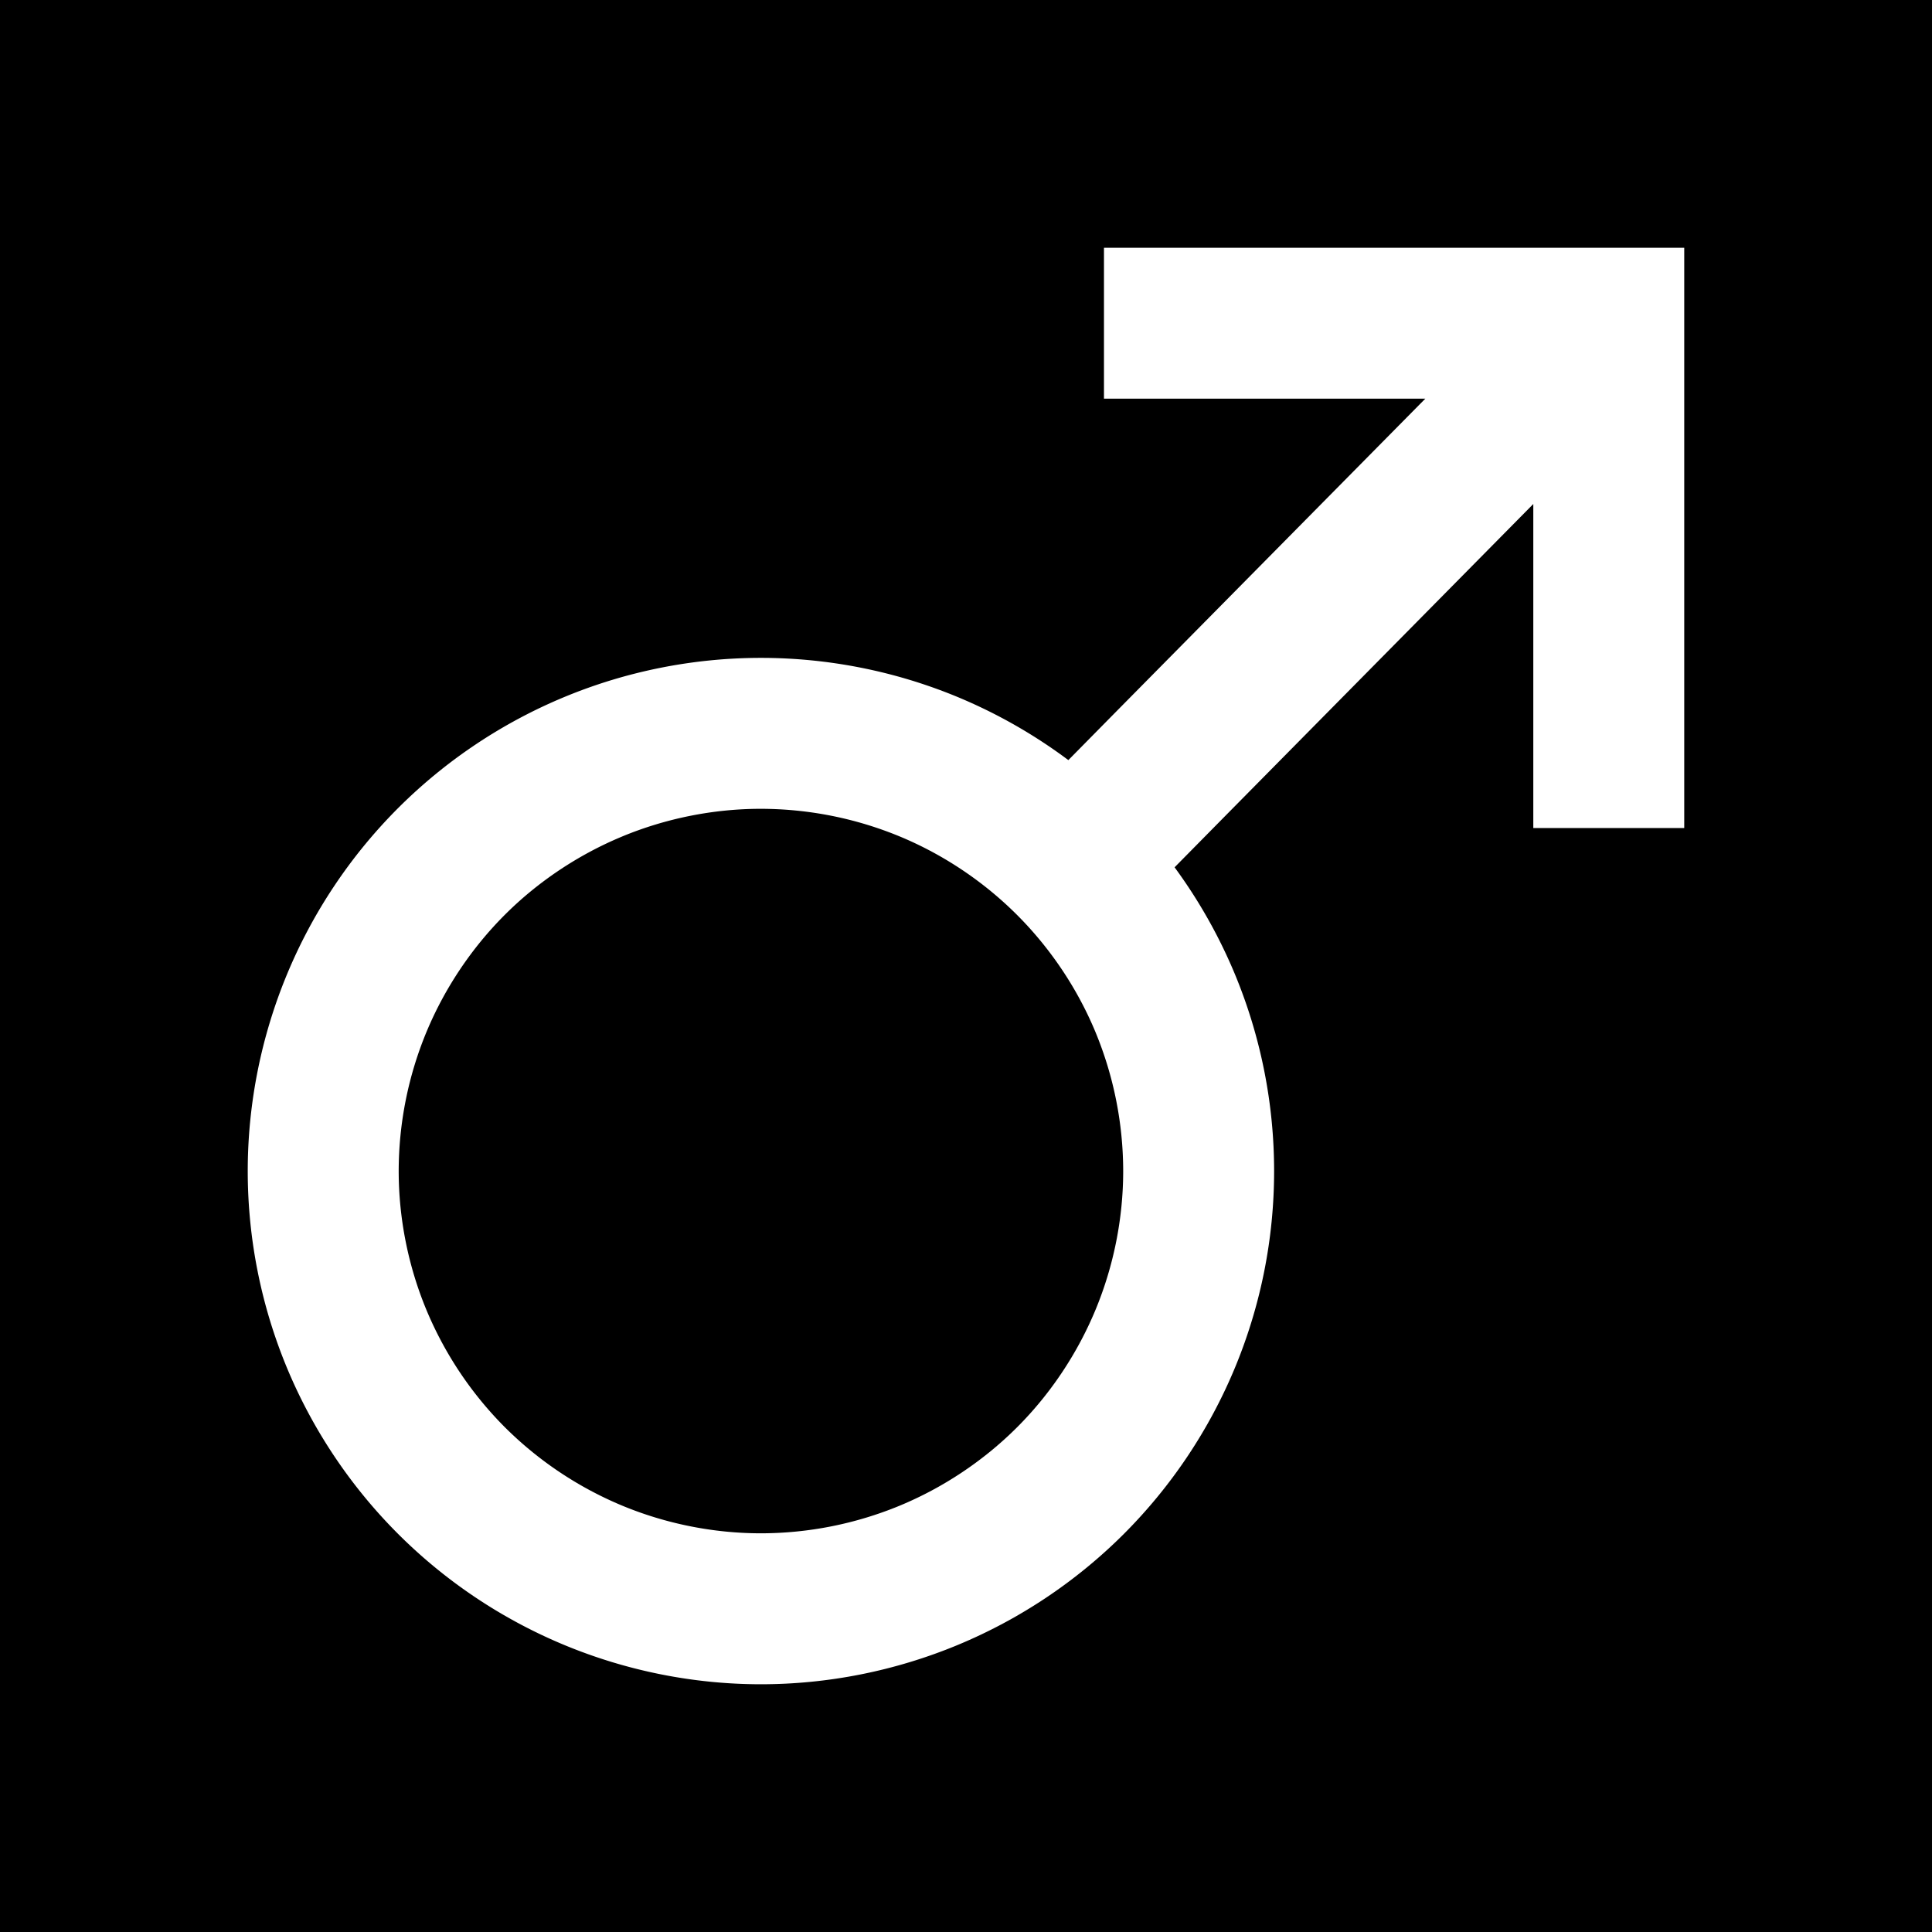 <svg xmlns="http://www.w3.org/2000/svg" viewBox="0 0 512 512"><path d="M0 0h512v512H0z"/><path fill="#fff" d="M292.563 65.656v40h85.156l-81.658 82.656-12.937 13.125a136.397 136.397 0 0 0-29.406-16.75 136.28 136.28 0 0 0-52.064-10.343c-17.835 0-35.553 3.52-52.03 10.344a136.149 136.149 0 0 0-44.126 29.468 136.171 136.171 0 0 0-29.47 44.125c-6.825 16.48-10.373 34.228-10.374 52.064a136.12 136.12 0 0 0 10.344 52.03 136.223 136.223 0 0 0 29.5 44.126 136.187 136.187 0 0 0 44.125 29.47c16.478 6.824 34.195 10.374 52.03 10.374 17.837 0 35.586-3.55 52.064-10.375a136.178 136.178 0 0 0 44.124-29.47 136.203 136.203 0 0 0 29.47-44.125 136.128 136.128 0 0 0 10.342-52.03 136.25 136.25 0 0 0-10.344-52.064 136.342 136.342 0 0 0-16.03-28.436l13.218-13.406 81.844-82.875v85.875h40V65.656H292.562zm-90.907 148.688a96.629 96.629 0 0 1 36.75 7.312c11.58 4.797 22.263 11.95 31.125 20.813 8.863 8.86 16.017 19.545 20.814 31.124a96.629 96.629 0 0 1 7.312 36.75c0 12.533-2.517 25.14-7.312 36.72-4.796 11.577-11.92 22.292-20.78 31.155-8.864 8.862-19.578 16.014-31.158 20.81a96.608 96.608 0 0 1-36.75 7.314c-12.533 0-25.14-2.516-36.72-7.313a96.634 96.634 0 0 1-31.155-20.81 96.636 96.636 0 0 1-20.81-31.158c-4.798-11.58-7.314-24.185-7.314-36.718a96.607 96.607 0 0 1 7.313-36.75l.093-.22c4.796-11.494 11.91-22.13 20.718-30.937 8.808-8.805 19.444-15.892 30.94-20.687l.218-.094c11.58-4.795 24.185-7.313 36.718-7.312z"/></svg>